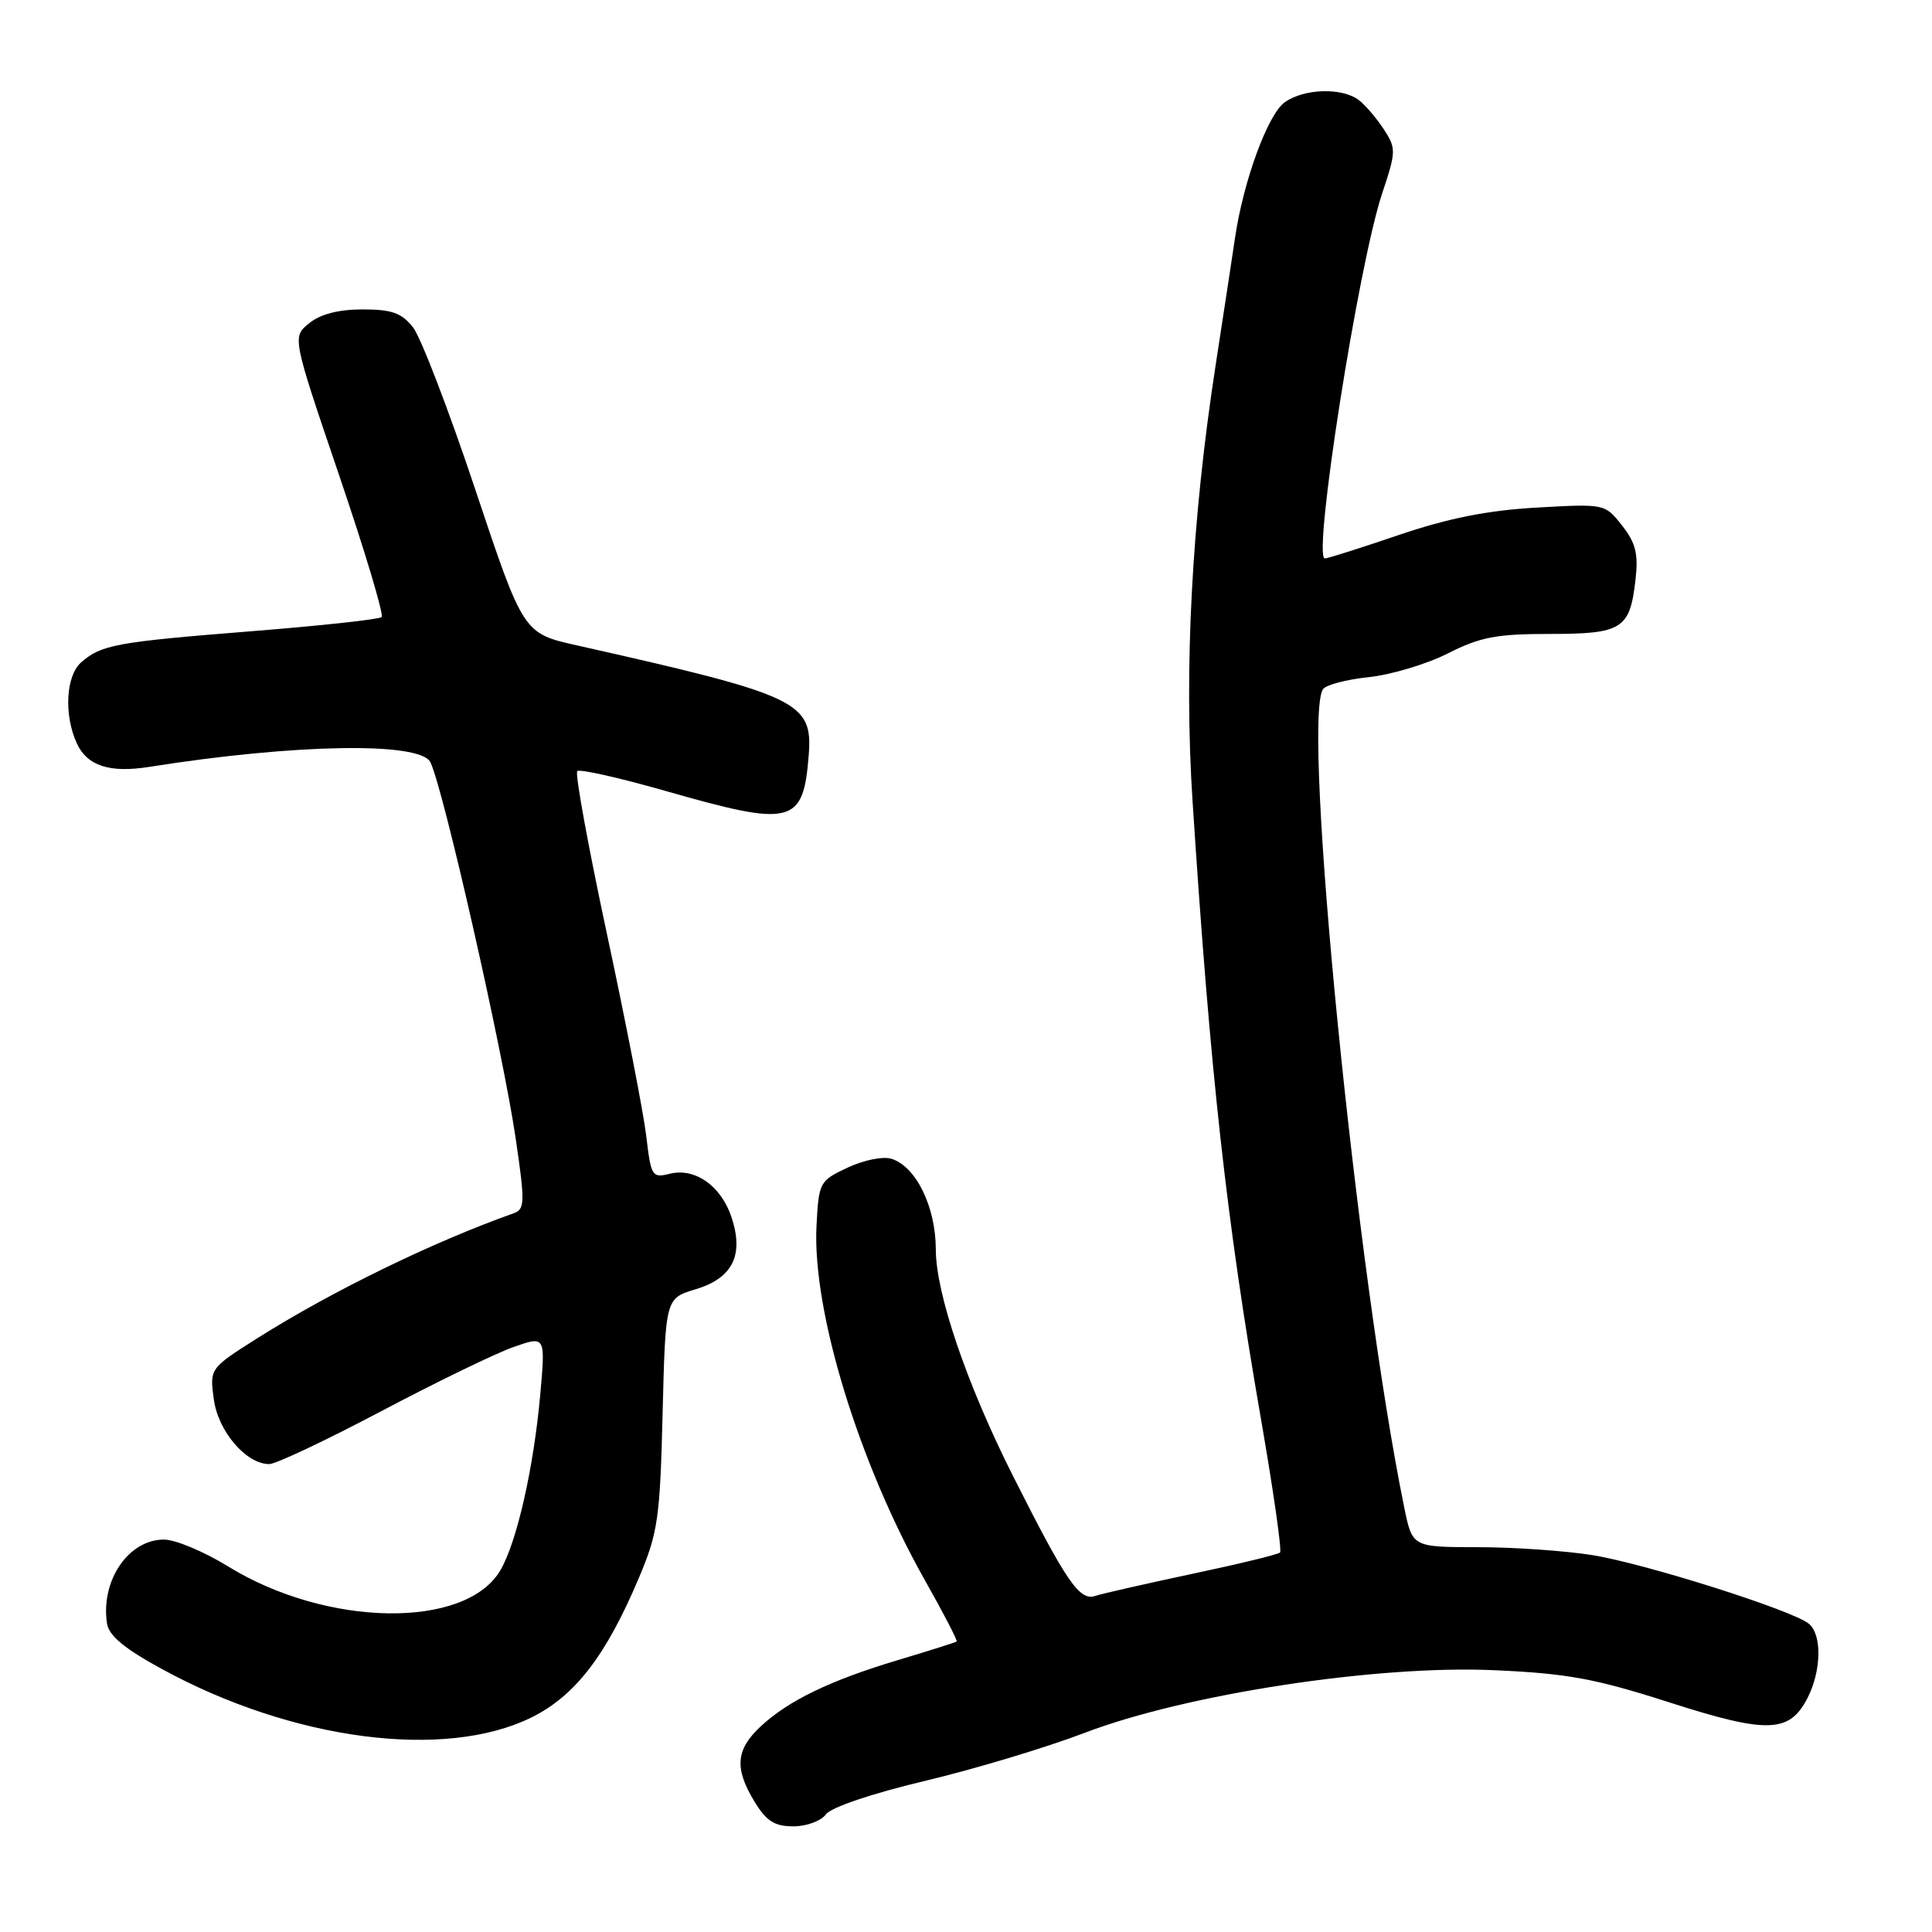 <?xml version="1.0" encoding="UTF-8" standalone="no"?>
<!DOCTYPE svg PUBLIC "-//W3C//DTD SVG 1.1//EN" "http://www.w3.org/Graphics/SVG/1.1/DTD/svg11.dtd" >
<svg xmlns="http://www.w3.org/2000/svg" xmlns:xlink="http://www.w3.org/1999/xlink" version="1.1" viewBox="0 0 256 256">
 <g >
 <path fill="currentColor"
d=" M 109.44 240.41 C 110.12 239.48 115.53 237.65 122.55 235.98 C 129.12 234.42 138.64 231.55 143.70 229.62 C 157.14 224.48 182.41 220.61 198.00 221.31 C 207.66 221.74 211.36 222.42 221.12 225.55 C 234.16 229.74 237.09 229.66 239.48 225.04 C 241.35 221.43 241.45 216.62 239.69 215.16 C 237.55 213.38 218.01 207.19 211.00 206.06 C 207.43 205.49 200.59 205.01 195.82 205.01 C 187.14 205.00 187.14 205.00 186.07 199.75 C 179.76 168.96 172.49 95.86 175.29 91.34 C 175.65 90.76 178.37 90.04 181.33 89.73 C 184.30 89.42 189.02 88.01 191.83 86.59 C 196.12 84.41 198.28 84.00 205.34 84.00 C 214.98 84.00 215.98 83.36 216.72 76.75 C 217.10 73.38 216.73 71.91 214.92 69.62 C 212.66 66.75 212.64 66.75 203.58 67.26 C 197.10 67.63 191.88 68.67 185.35 70.89 C 180.32 72.60 175.91 74.00 175.55 74.00 C 173.89 74.00 179.99 35.09 183.14 25.64 C 185.00 20.07 185.01 19.66 183.37 17.14 C 182.42 15.69 180.94 13.95 180.08 13.28 C 177.87 11.58 172.86 11.71 170.25 13.54 C 168.01 15.11 164.76 23.95 163.65 31.50 C 163.33 33.70 162.16 41.35 161.06 48.50 C 157.91 68.97 156.87 88.64 158.02 106.17 C 160.39 142.56 162.51 161.66 167.06 187.88 C 168.72 197.44 169.87 205.46 169.61 205.72 C 169.36 205.97 164.15 207.24 158.04 208.53 C 151.93 209.83 146.09 211.15 145.08 211.48 C 143.02 212.13 141.27 209.55 134.19 195.50 C 128.09 183.38 124.00 171.38 124.00 165.56 C 123.99 159.92 121.39 154.58 118.14 153.55 C 117.03 153.19 114.46 153.71 112.33 154.71 C 108.59 156.46 108.49 156.64 108.19 162.45 C 107.62 173.69 113.79 193.87 122.56 209.40 C 125.02 213.75 126.91 217.40 126.76 217.51 C 126.62 217.62 123.13 218.73 119.01 219.96 C 109.97 222.67 104.43 225.35 100.75 228.80 C 97.49 231.85 97.30 234.34 99.99 238.75 C 101.55 241.31 102.64 242.00 105.13 242.00 C 106.86 242.00 108.80 241.29 109.44 240.41 Z  M 70.40 227.58 C 76.21 224.72 80.32 219.37 84.69 209.00 C 87.18 203.08 87.46 201.15 87.80 187.26 C 88.18 172.03 88.18 172.03 92.19 170.83 C 97.07 169.36 98.59 166.33 96.94 161.32 C 95.56 157.14 92.09 154.69 88.75 155.53 C 86.41 156.11 86.26 155.88 85.64 150.58 C 85.28 147.52 82.94 135.51 80.45 123.88 C 77.96 112.26 76.17 102.49 76.49 102.18 C 76.80 101.87 82.10 103.06 88.28 104.83 C 104.99 109.61 106.44 109.25 107.16 100.06 C 107.71 92.99 105.87 92.12 76.42 85.51 C 69.34 83.92 69.34 83.92 62.97 64.84 C 59.47 54.35 55.76 44.69 54.73 43.38 C 53.22 41.46 51.92 41.00 48.04 41.00 C 44.87 41.00 42.45 41.62 40.97 42.83 C 38.71 44.65 38.71 44.65 44.92 62.93 C 48.34 72.98 50.88 81.46 50.57 81.76 C 50.27 82.07 42.51 82.91 33.34 83.64 C 15.37 85.07 13.42 85.43 10.75 87.77 C 8.73 89.55 8.45 94.70 10.17 98.48 C 11.54 101.48 14.52 102.45 19.75 101.62 C 39.10 98.55 55.68 98.27 57.03 101.00 C 58.74 104.48 66.61 139.17 68.33 150.84 C 69.57 159.28 69.55 160.23 68.10 160.75 C 57.30 164.59 44.03 171.06 34.18 177.27 C 27.78 181.32 27.78 181.32 28.33 185.41 C 28.90 189.66 32.61 194.00 35.68 194.00 C 36.54 194.00 43.21 190.85 50.50 187.00 C 57.79 183.15 65.67 179.32 68.01 178.50 C 72.28 176.99 72.28 176.99 71.59 184.75 C 70.72 194.50 68.48 204.38 66.29 208.09 C 61.68 215.90 43.29 215.62 30.21 207.55 C 27.05 205.60 23.23 204.00 21.73 204.00 C 17.03 204.00 13.34 209.41 14.17 215.08 C 14.41 216.73 16.43 218.42 21.50 221.18 C 38.76 230.60 58.90 233.24 70.40 227.58 Z "/>
</g>
</svg>